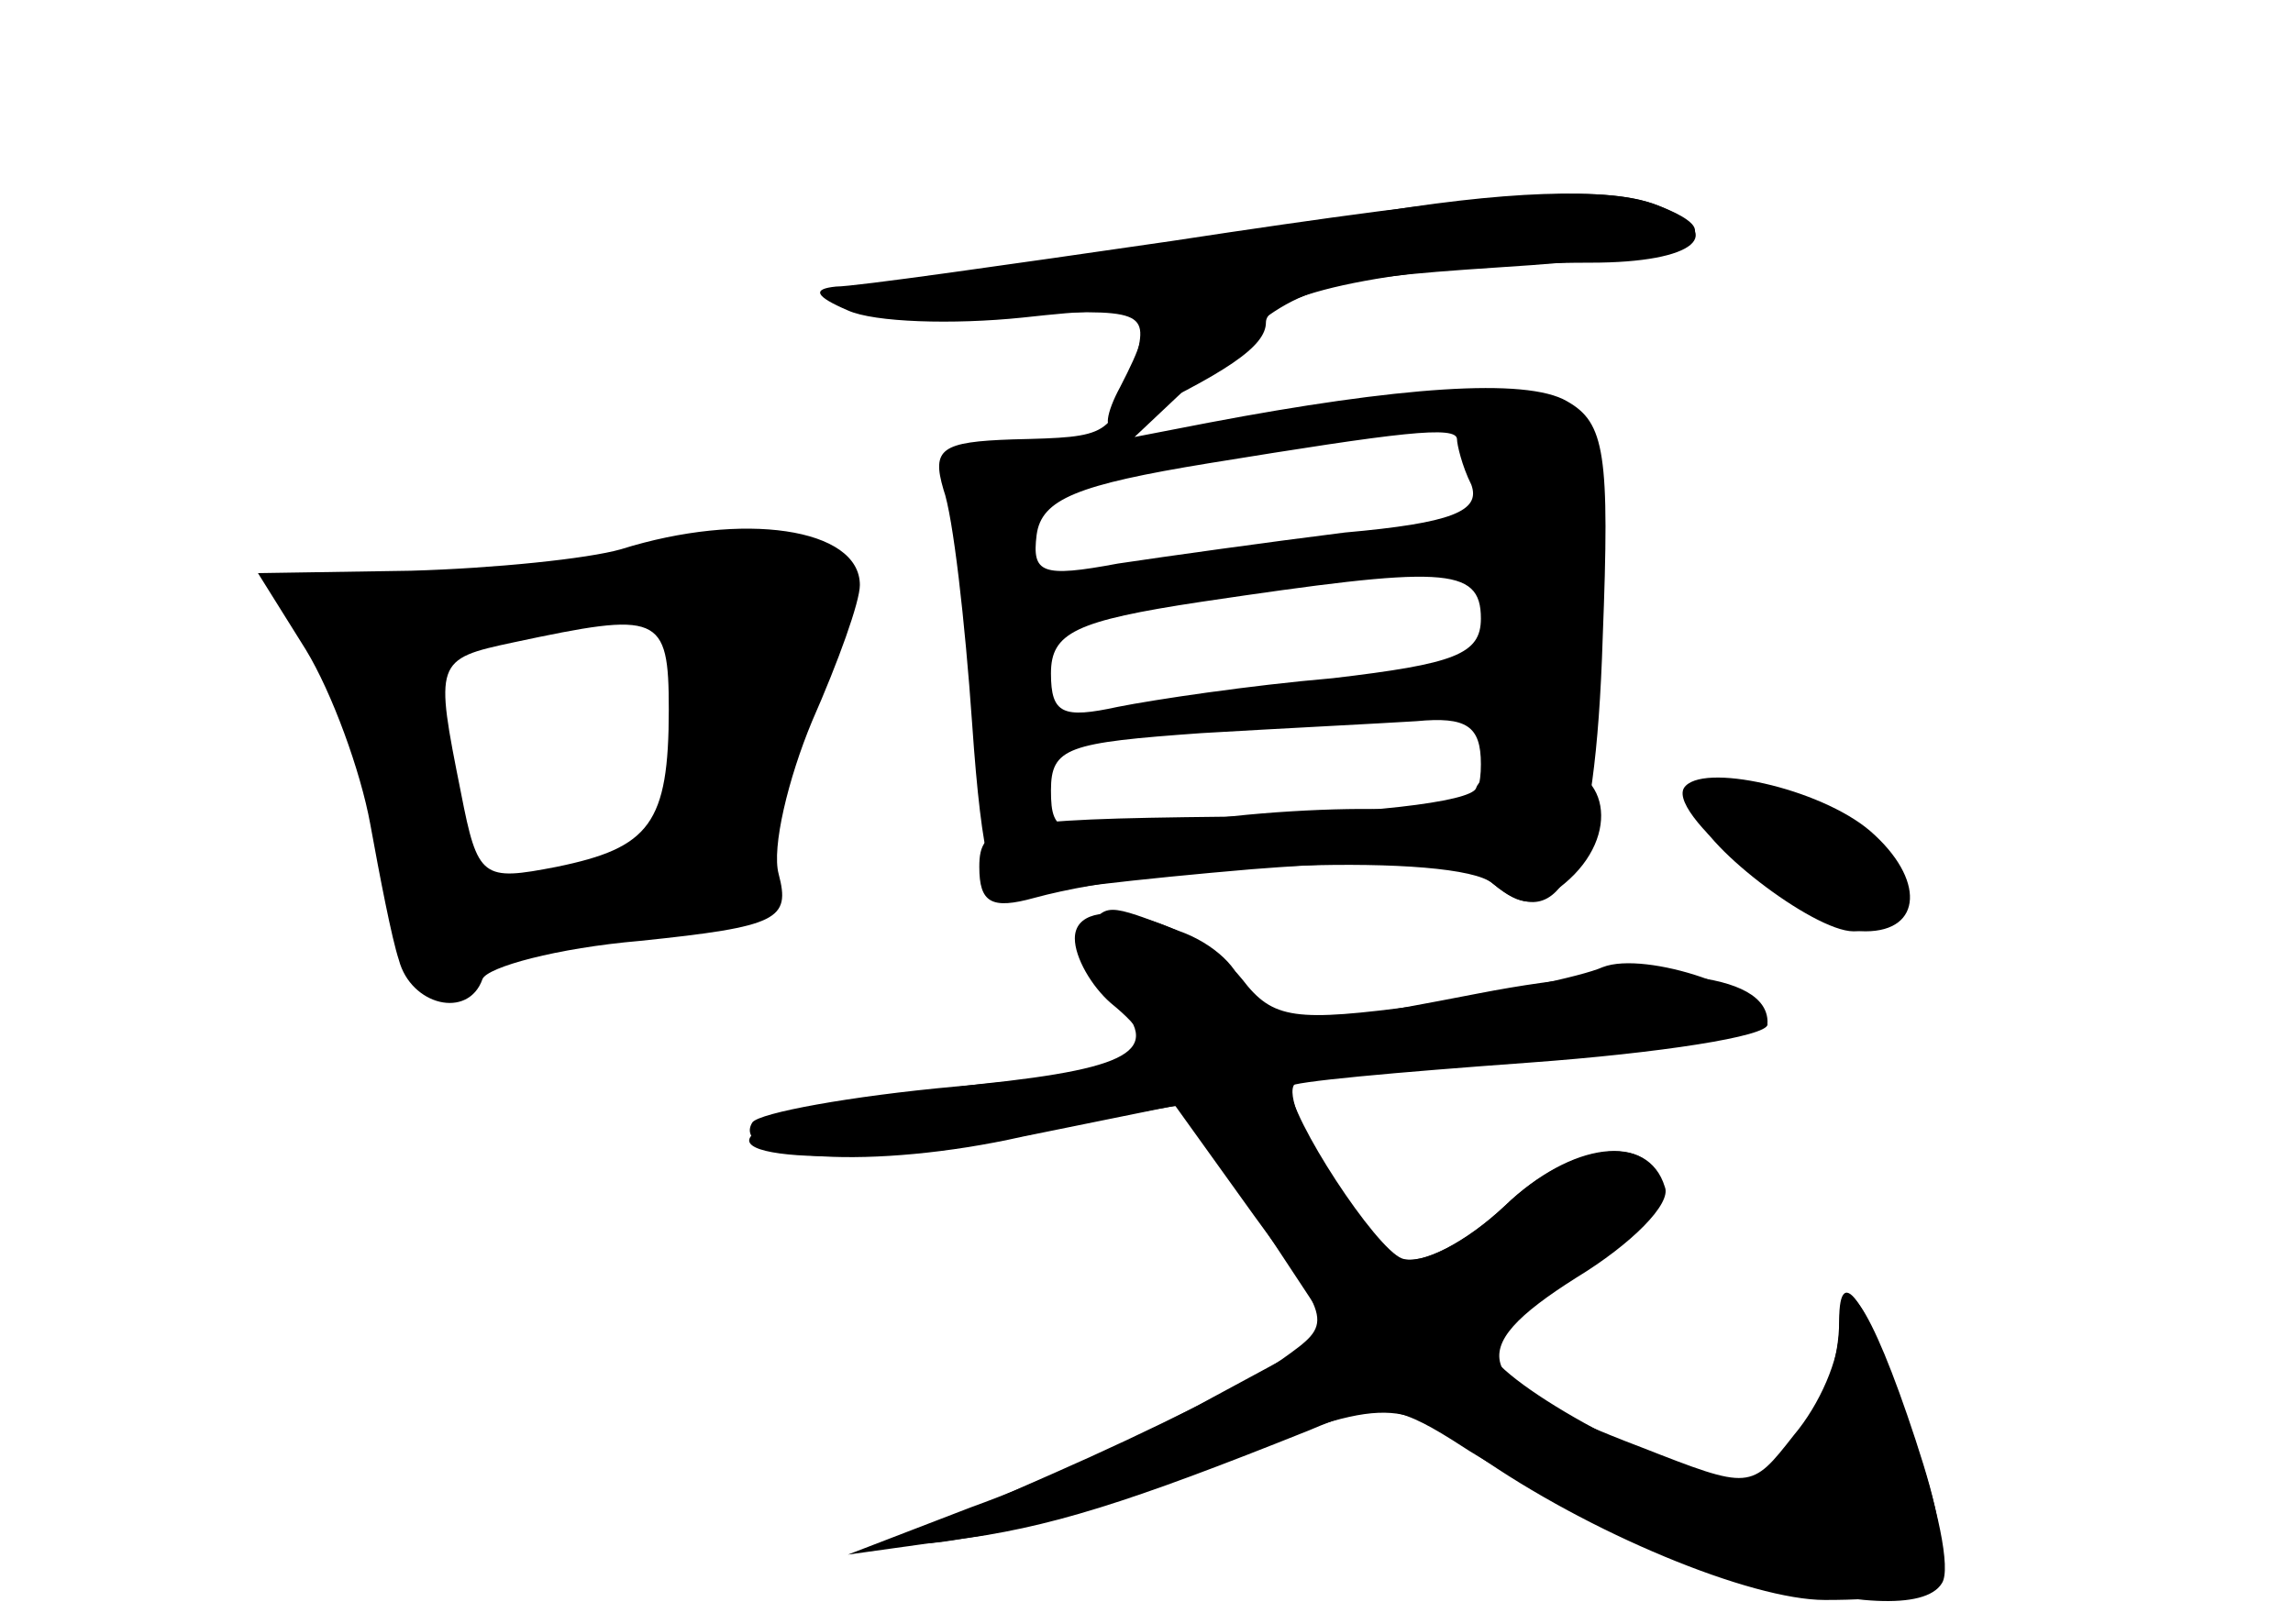 <?xml version="1.0" standalone="no"?>
<!DOCTYPE svg PUBLIC "-//W3C//DTD SVG 20010904//EN"
 "http://www.w3.org/TR/2001/REC-SVG-20010904/DTD/svg10.dtd">
<svg version="1.0" xmlns="http://www.w3.org/2000/svg"
 width="96pt" height="68pt" viewBox="0 0 96 68"
 preserveAspectRatio="xMidYMid meet">
<g transform="translate(0,68) scale(0.1,-0.1)" fill="#000000" stroke="none">
<g id="part-0" class="char-part">
  <path d="M570 590 c-25 -5 -85 -14 -133 -20 -99 -14 -108 -25 -16 -22 59 3 60
2 54 -20 -10 -31 -10 -31 -51 -32 -30 -1 -34 -4 -29 -21 4 -11 9 -55 12 -98 4
-58 9 -77 19 -73 7 3 51 8 98 12 64 5 90 3 101 -6 29 -24 43 7 46 103 3 77 1
90 -15 99 -17 10 -71 6 -150 -9 l-31 -6 35 33 c32 30 41 33 117 38 80 5 101
13 67 26 -20 8 -66 6 -124 -4z m40 -94 c0 -2 2 -11 6 -19 4 -11 -8 -16 -53
-20 -32 -4 -75 -10 -95 -13 -32 -6 -36 -4 -34 12 2 15 17 21 72 30 80 13 104
16 104 10z m10 -75 c0 -15 -11 -19 -62 -25 -35 -3 -75 -9 -90 -12 -23 -5 -28
-3 -28 14 0 17 10 22 63 30 101 15 117 15 117 -7z m0 -61 c0 -17 -6 -20 -37
-19 -21 1 -62 -1 -90 -6 -49 -6 -53 -5 -53 14 0 18 7 20 63 24 34 2 74 4 90 5
21 2 27 -2 27 -18z"/>
  <path d="M260 450 c-14 -4 -53 -8 -88 -9 l-64 -1 20 -32 c11 -18 23 -51 27
-73 4 -22 9 -48 12 -57 5 -19 29 -25 35 -8 2 5 31 13 66 16 58 6 63 9 58 28
-3 11 4 40 14 64 11 25 20 50 20 57 0 24 -49 31 -100 15z m20 -67 c0 -48 -8
-58 -47 -66 -31 -6 -33 -5 -40 31 -11 55 -11 56 22 63 61 13 65 12 65 -28z"/>
  <path d="M705 350 c-7 -12 54 -60 76 -60 24 0 25 22 2 42 -21 18 -71 29 -78
18z"/>
  <path d="M450 287 c0 -8 7 -20 15 -27 27 -22 16 -28 -65 -35 -44 -4 -82 -11
-85 -15 -10 -16 51 -20 113 -6 l64 13 33 -46 c33 -45 33 -45 12 -60 -11 -8
-55 -30 -96 -48 -64 -28 -70 -33 -36 -27 22 3 67 17 101 30 73 29 79 29 112 5
47 -33 115 -61 146 -61 52 0 57 9 38 67 -19 58 -32 76 -32 46 0 -12 -8 -31
-19 -44 -18 -23 -18 -23 -64 -5 -71 27 -76 40 -27 71 23 14 40 31 37 38 -7 23
-39 19 -67 -8 -16 -15 -35 -25 -43 -22 -11 4 -47 59 -47 72 0 2 45 6 100 10
55 4 100 11 100 16 0 14 -51 31 -69 24 -9 -4 -43 -11 -76 -16 -53 -7 -62 -6
-75 11 -20 25 -70 38 -70 17z"/>
</g>
<g id="part-1" class="char-part">
  <path d="M255 444 c-28 -8 -69 -12 -92 -10 -24 3 -43 4 -43 1 0 -2 9 -19 20
-37 11 -18 20 -45 20 -60 0 -15 5 -39 11 -55 10 -26 12 -27 23 -10 9 11 27 17
52 17 65 0 82 8 76 36 -2 13 5 42 17 65 31 60 3 77 -84 53z m31 -46 c-3 -13
-6 -35 -6 -50 0 -23 -5 -28 -36 -34 -43 -8 -50 -1 -59 53 -7 46 -3 50 69 52
35 1 38 -1 32 -21z"/>
</g>
<g id="part-2" class="char-part">
  <path d="M490 579 c-69 -10 -132 -19 -140 -19 -10 -1 -9 -4 5 -10 11 -5 44 -6
73 -3 55 6 58 4 41 -29 -6 -11 -7 -19 -2 -16 47 22 63 33 63 43 0 13 65 25
136 25 44 0 58 12 28 24 -23 9 -66 6 -204 -15z"/>
</g>
<g id="part-3" class="char-part">
  <path d="M618 350 c-2 -6 -48 -11 -105 -12 -95 -1 -103 -3 -103 -21 0 -15 5
-18 23 -13 55 15 177 19 192 6 12 -10 18 -10 30 0 24 20 19 50 -9 50 -13 0
-26 -4 -28 -10z"/>
</g>
<g id="part-4" class="char-part">
  <path d="M710 341 c0 -13 49 -51 66 -51 25 0 27 23 4 42 -23 19 -70 25 -70 9z"/>
  <path d="M455 290 c-3 -6 1 -17 9 -26 24 -23 13 -31 -54 -38 -34 -4 -71 -11
-83 -15 -44 -16 29 -21 100 -7 37 8 68 14 69 13 0 -1 14 -23 31 -48 l31 -47
-50 -27 c-27 -15 -73 -36 -101 -46 l-52 -20 43 6 c41 5 75 16 150 46 28 12 36
11 60 -4 76 -50 191 -83 205 -60 4 6 -2 33 -12 62 -19 56 -31 74 -31 48 0 -32
-23 -67 -44 -67 -24 0 -98 40 -103 55 -1 6 14 19 35 30 20 11 37 27 37 35 0
26 -36 23 -65 -5 -17 -16 -35 -25 -44 -22 -15 6 -51 65 -44 73 2 2 48 6 101
10 53 4 97 11 97 16 0 21 -49 26 -121 12 -93 -18 -99 -17 -99 1 0 9 -12 20
-26 25 -31 12 -31 12 -39 0z"/>
</g>
</g>
</svg>